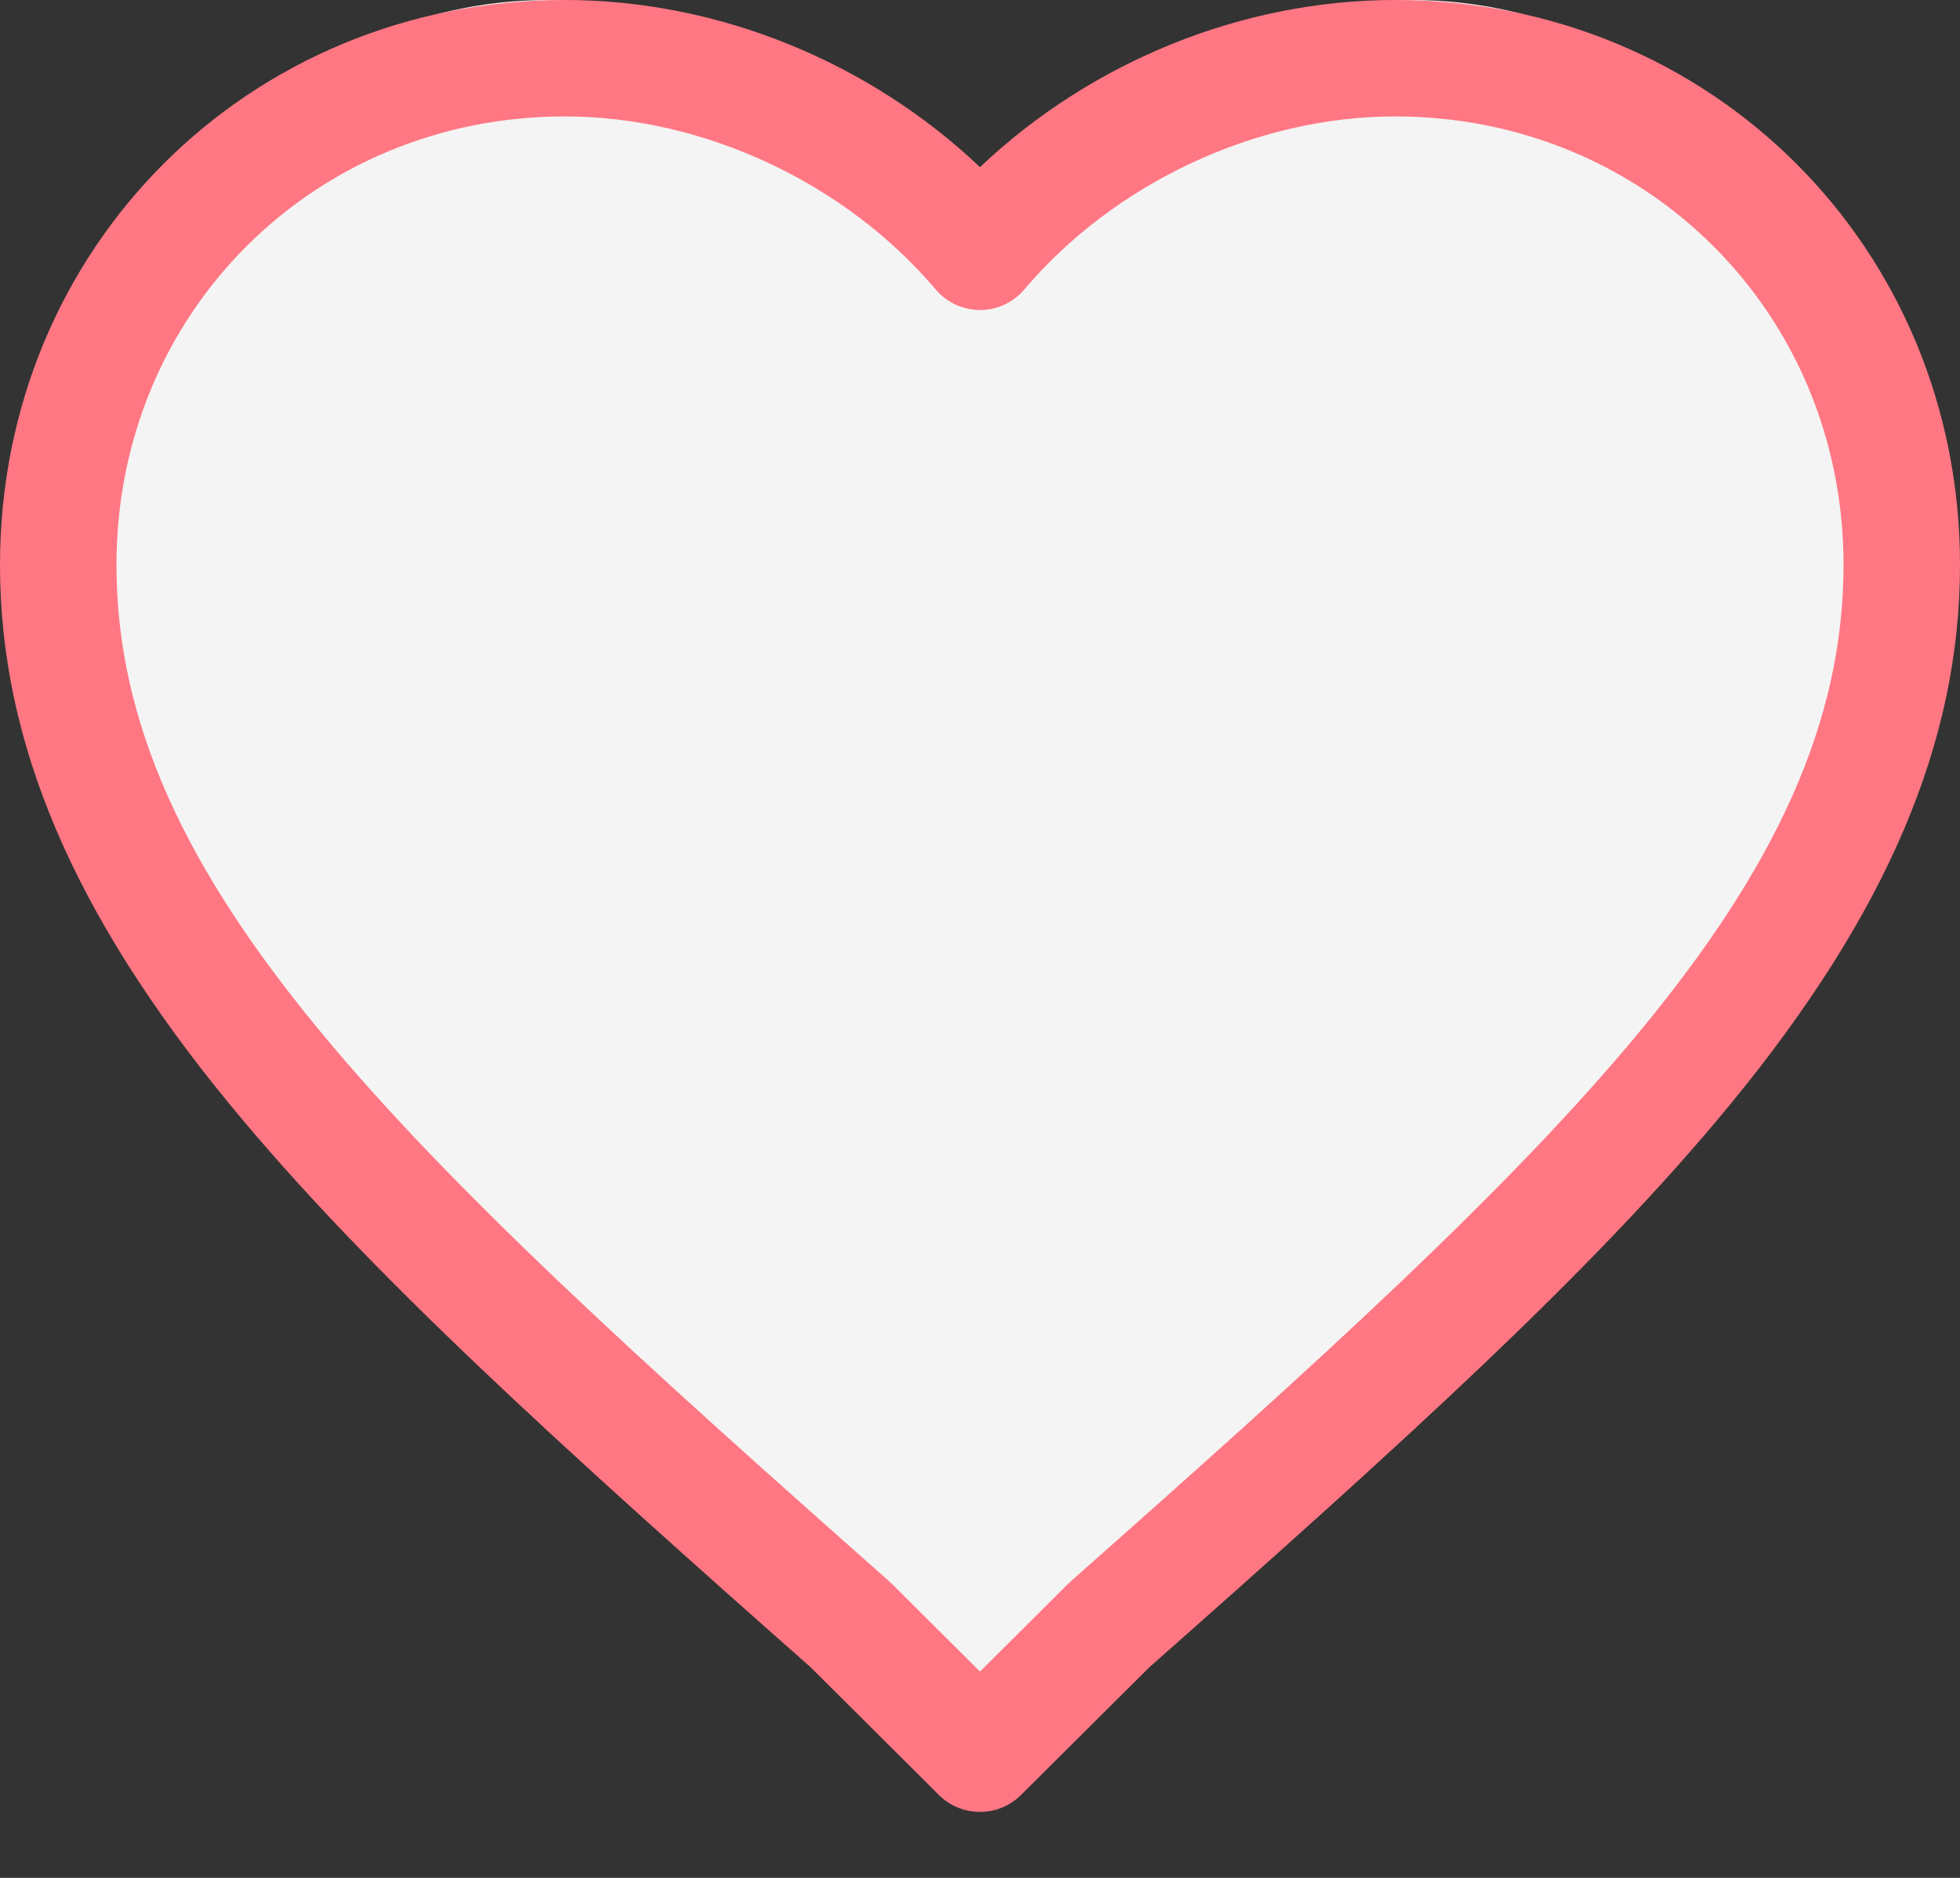<svg width="24" height="23" viewBox="0 0 24 23" fill="none">
<rect x="0" y="0" width="24" height="23" fill="#333333" stroke="none"/>
<path d="M17.286 0C15.525 0 13.716 0.937 12.566 2.446C12.425 2.631 12.218 2.738 12 2.738C12 2.738 12 2.738 12 2.738C11.782 2.738 11.575 2.631 11.434 2.446C10.284 0.937 8.475 0 6.713 0C3.51 0 1 2.787 1 6.344C1 10.834 4.558 14.548 10.846 20.727C10.857 20.737 10.867 20.748 10.878 20.76L12 22L13.122 20.76C13.132 20.748 13.143 20.737 13.154 20.727C19.442 14.549 23 10.836 23 6.344C23 2.787 20.49 0 17.286 0Z" fill="#F4F4F4"/>
<path d="M17.081 0C15.211 0 13.364 0.754 12 2.047C10.637 0.754 8.789 0 6.918 0C3.039 0 0 3.039 0 6.919C0 9.09 0.894 11.19 2.814 13.527C4.489 15.566 6.82 17.673 9.93 20.424L11.497 21.985C11.636 22.123 11.818 22.192 12 22.192C12.182 22.192 12.364 22.123 12.503 21.984L14.07 20.424C17.179 17.673 19.511 15.567 21.186 13.527C23.106 11.19 24 9.09 24 6.919C24 3.039 20.961 0 17.081 0ZM13.109 19.37C13.099 19.38 13.088 19.389 13.079 19.399L12 20.473L10.921 19.399C10.911 19.389 10.901 19.38 10.891 19.37C4.846 14.022 1.426 10.806 1.426 6.919C1.426 3.839 3.838 1.426 6.918 1.426C8.612 1.426 10.351 2.238 11.456 3.544C11.591 3.704 11.79 3.796 12 3.797C12 3.797 12 3.797 12 3.797C12.21 3.797 12.409 3.704 12.544 3.544C13.65 2.238 15.389 1.426 17.081 1.426C20.161 1.426 22.574 3.839 22.574 6.919C22.574 10.807 19.154 14.022 13.109 19.37Z" fill="#FF7783"/>
</svg>
